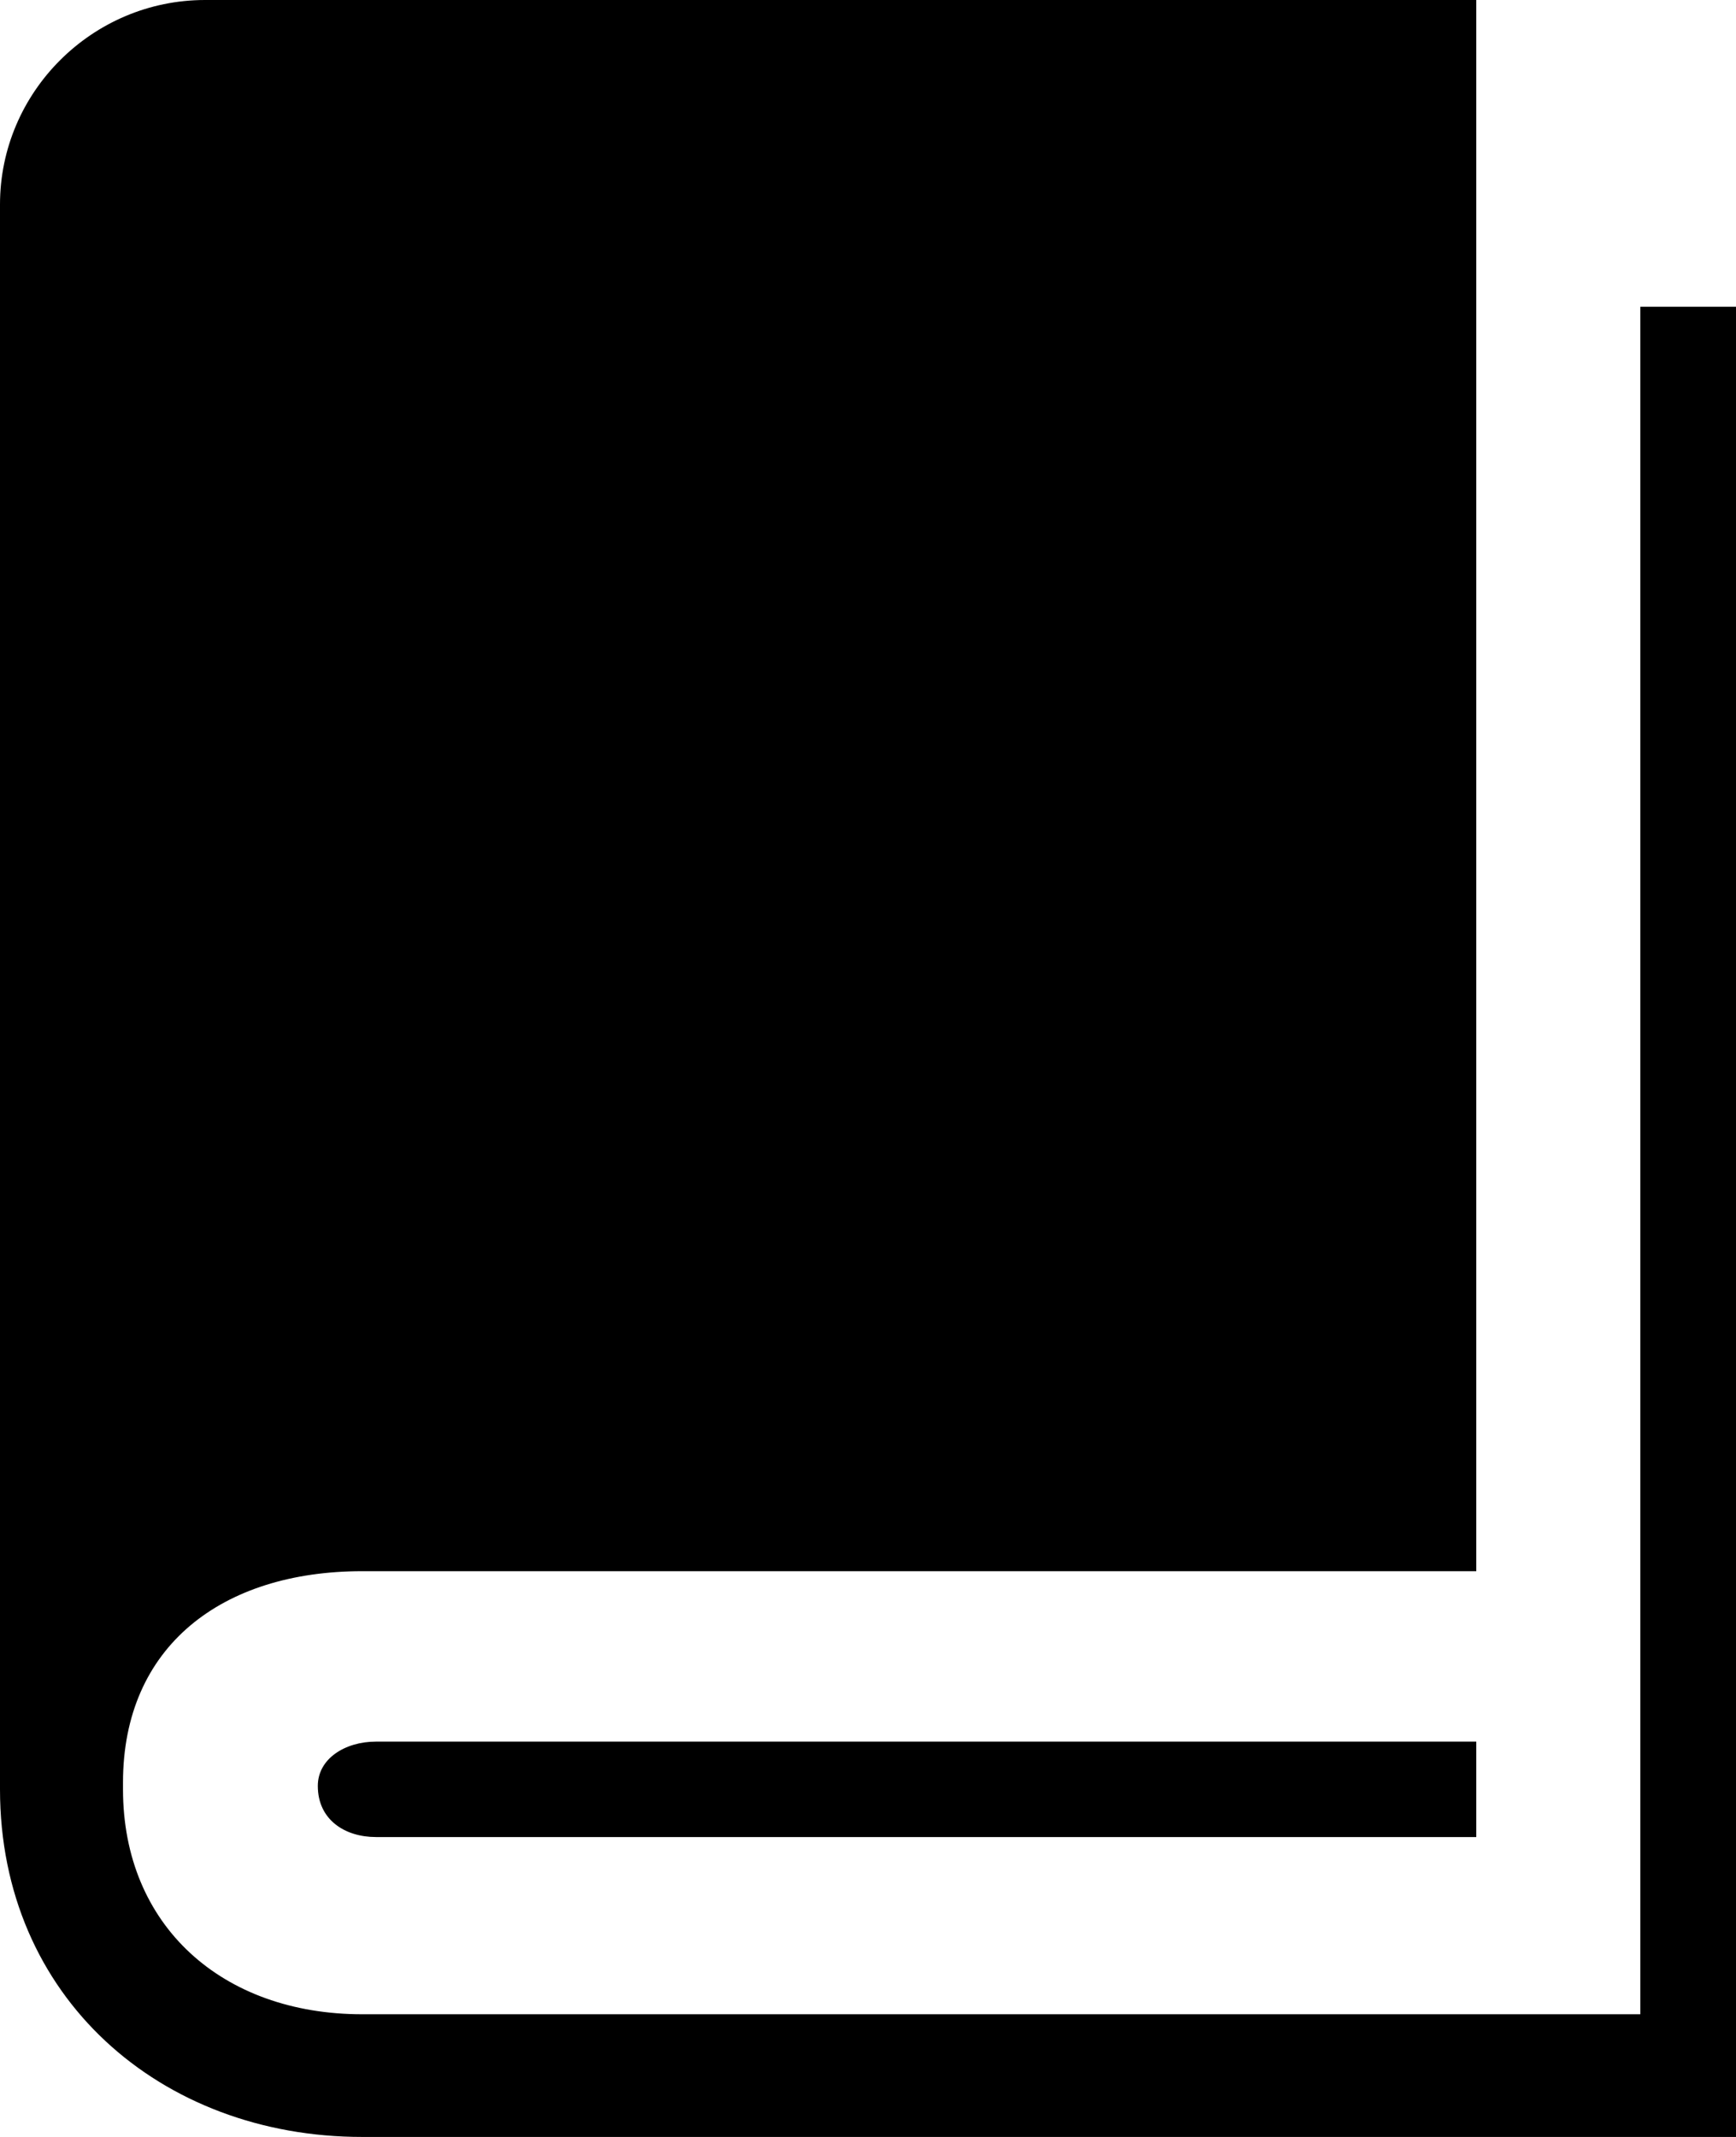 <?xml version="1.0" encoding="UTF-8" standalone="no"?>
<svg
   xmlns:dc="http://purl.org/dc/elements/1.1/"
   xmlns:cc="http://creativecommons.org/ns#"
   xmlns:rdf="http://www.w3.org/1999/02/22-rdf-syntax-ns#"
   xmlns:svg="http://www.w3.org/2000/svg"
   xmlns="http://www.w3.org/2000/svg"
   xmlns:sodipodi="http://sodipodi.sourceforge.net/DTD/sodipodi-0.dtd"
   xmlns:inkscape="http://www.inkscape.org/namespaces/inkscape"
   version="1.1"
   id="Layer_1"
   x="0px"
   y="0px"
   width="13"
   height="16"
   viewBox="0 0 102.96 126.72"
   enable-background="new 0 0 612 792"
   xml:space="preserve"
   inkscape:version="0.48.3.1 r9886"
   sodipodi:docname="btn_home_dictionary_pressed.svg"><defs
   id="defs11"><linearGradient
   id="linearGradient3751"><stop
     style="stop-color:#505050;stop-opacity:1;"
     offset="0"
     id="stop3753" /><stop
     style="stop-color:#3c3c3c;stop-opacity:1;"
     offset="1"
     id="stop3755" /></linearGradient>
	
	
</defs><sodipodi:namedview
   pagecolor="#ffffff"
   bordercolor="#666666"
   borderopacity="1"
   objecttolerance="10"
   gridtolerance="10"
   guidetolerance="10"
   inkscape:pageopacity="0"
   inkscape:pageshadow="2"
   inkscape:window-width="1855"
   inkscape:window-height="1056"
   id="namedview9"
   showgrid="false"
   inkscape:zoom="9.44"
   inkscape:cx="-47.447034"
   inkscape:cy="21.376071"
   inkscape:window-x="65"
   inkscape:window-y="24"
   inkscape:window-maximized="1"
   inkscape:current-layer="Layer_1" />
<path
   style="fill:#000000;fill-opacity:1"
   inkscape:connector-curvature="0"
   id="path7"
   d="M 102.96,18.191 V 126.72 H 21.483 C 9.525,126.72 0,118.434 0,106.105 V 12.126 C 0,5.457 5.471,0 12.161,0 H 87.557 V 93.171 H 21.483 c -8.31,0 -14.188,4.446 -14.188,12.531 v 0.404 c 0,8.084 5.878,13.339 14.188,13.339 H 97.285 V 18.191 H 102.96 z M 87.557,103.277 H 22.294 c -1.824,0 -3.445,1.011 -3.445,2.627 0,2.021 1.621,3.032 3.445,3.032 h 65.263 v -5.659 z"
   inkscape:export-filename="/home/remo/git/makimono/net.makimono/res/drawable-hdpi/btn_home_dictionary_pressed.png"
   inkscape:export-xdpi="545.6886"
   inkscape:export-ydpi="545.6886" />
</svg>